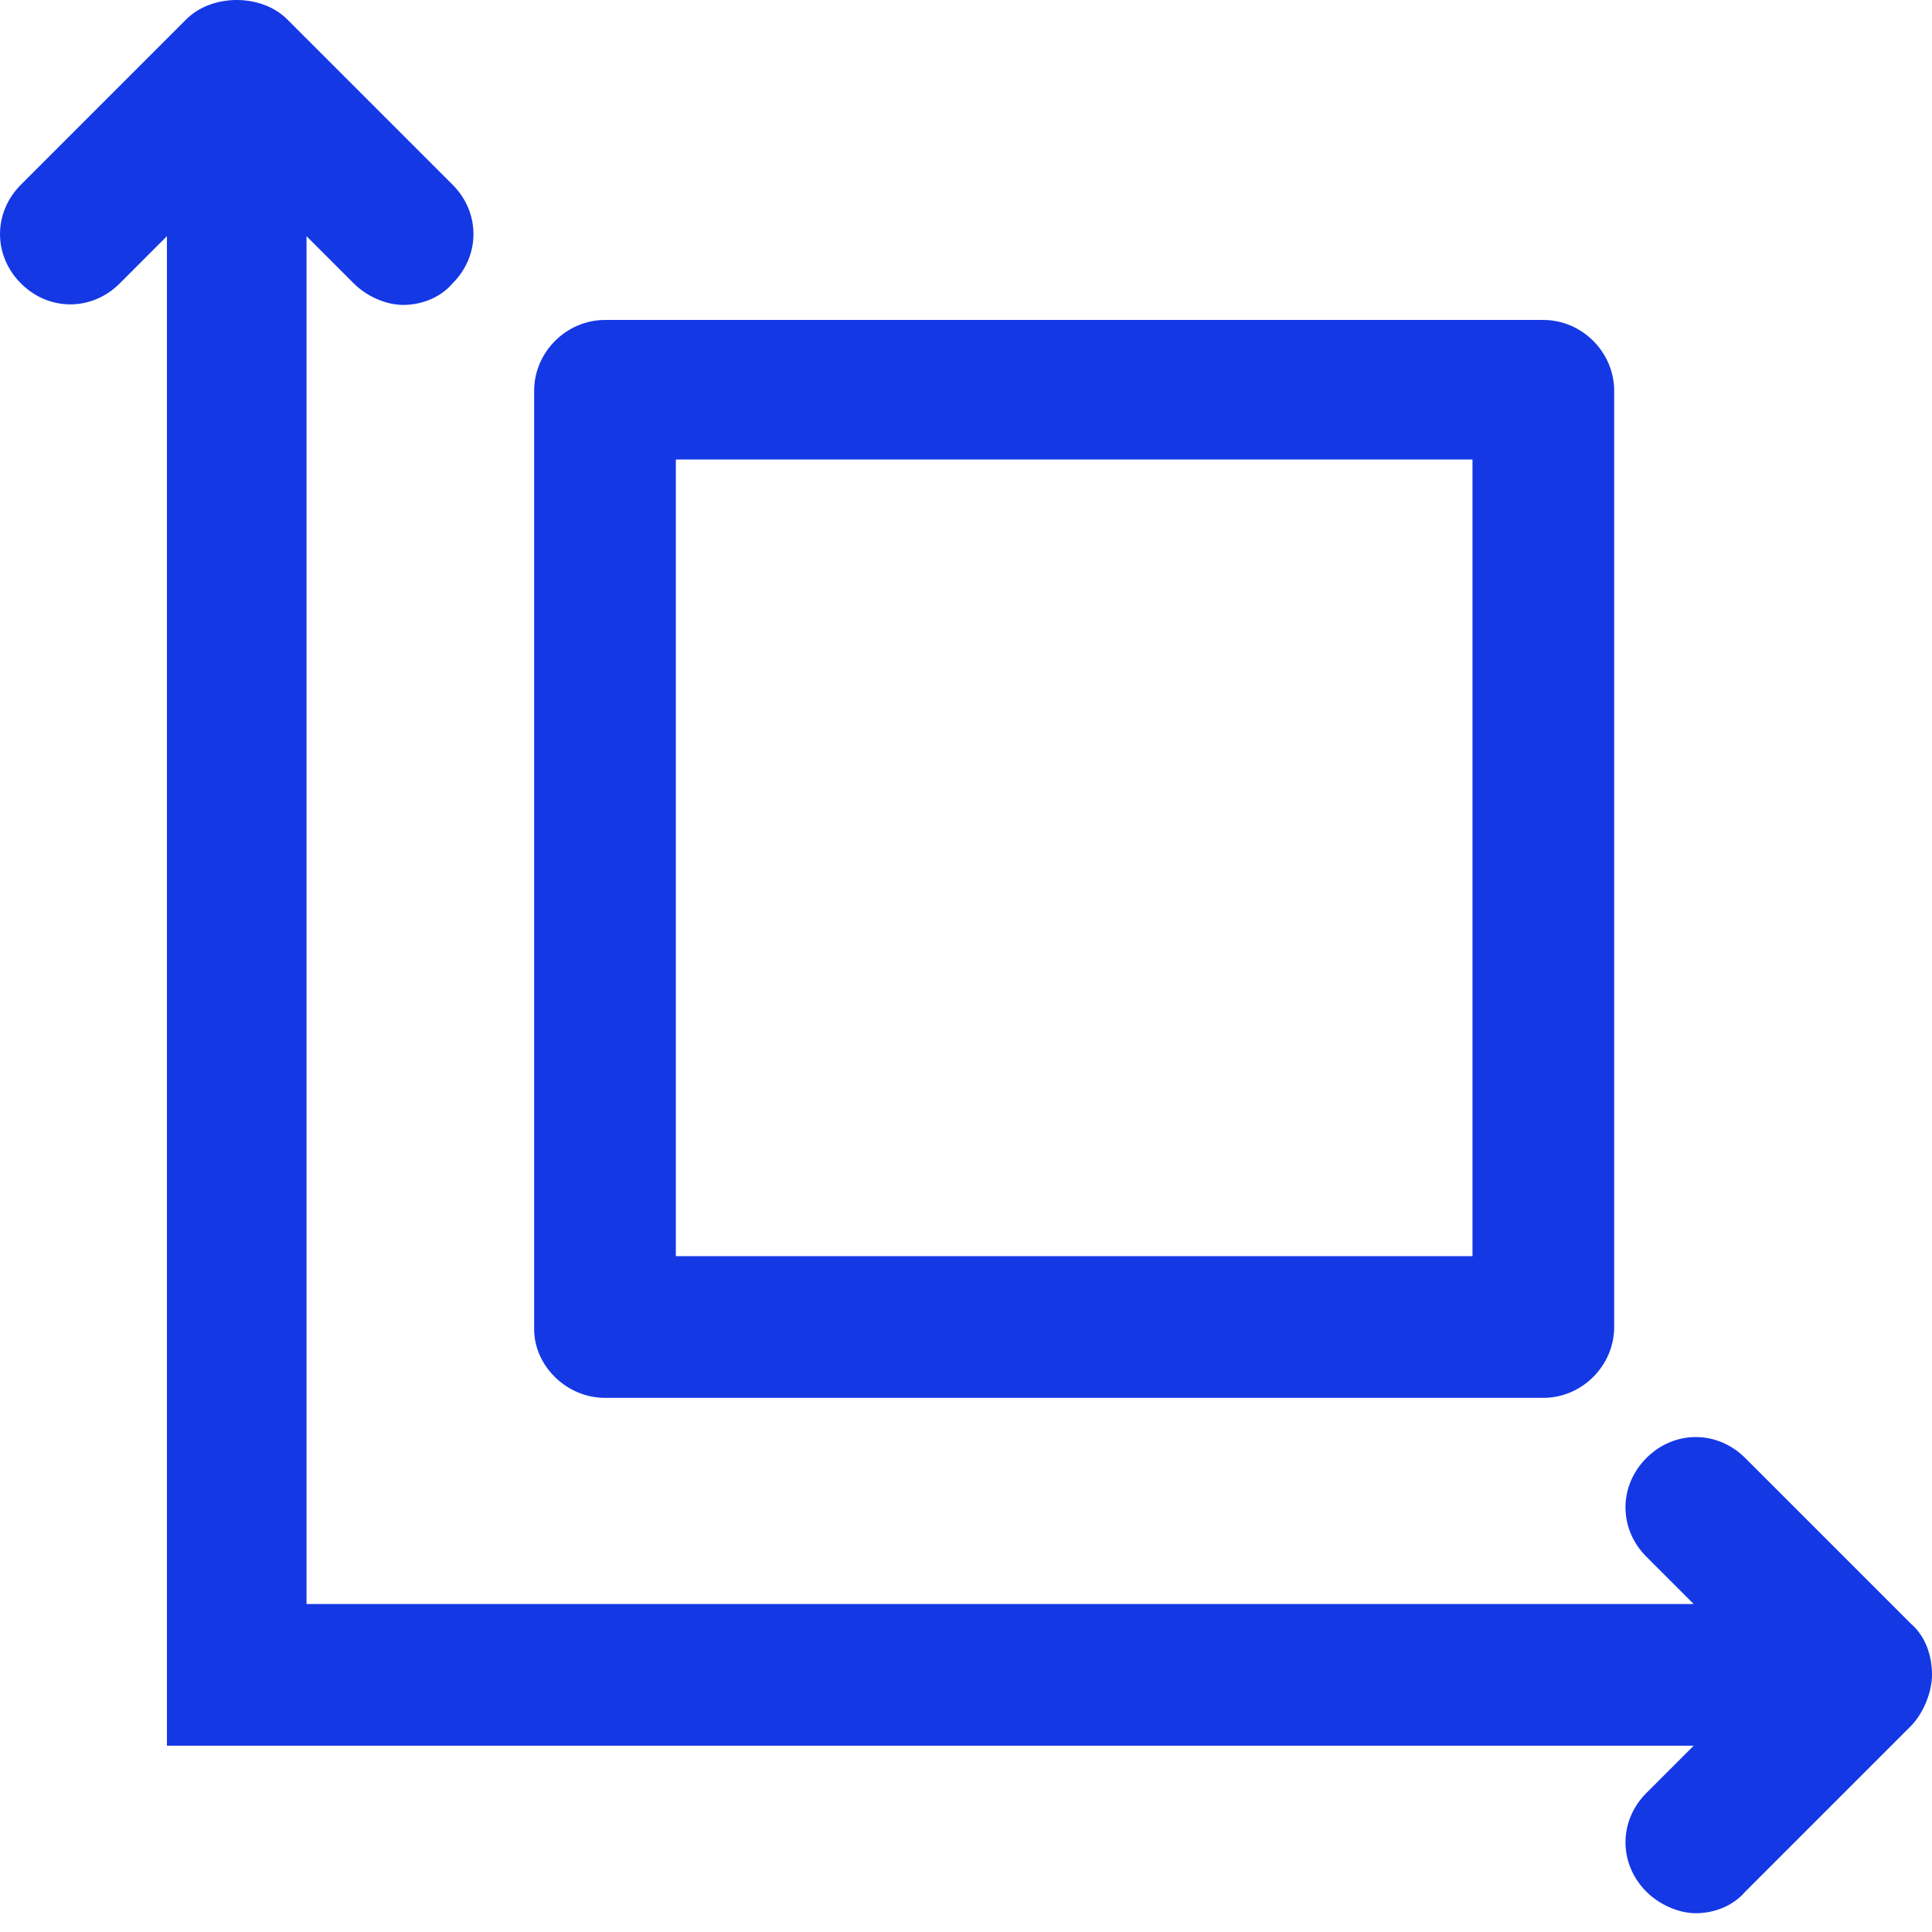 <svg width="64" height="64" viewBox="0 0 64 64" fill="none" xmlns="http://www.w3.org/2000/svg">
<path d="M63.289 53.775L57.812 48.298C56.887 47.373 55.464 47.373 54.54 48.298C53.615 49.223 53.615 50.645 54.54 51.57L56.105 53.135H10.154V7.824L11.719 9.389C12.146 9.816 12.786 10.101 13.355 10.101C13.924 10.101 14.564 9.887 14.991 9.389C15.915 8.465 15.915 7.042 14.991 6.117L9.514 0.64C8.66 -0.213 7.024 -0.213 6.171 0.64L0.694 6.117C-0.231 7.042 -0.231 8.465 0.694 9.389C1.618 10.314 3.041 10.314 3.966 9.389L5.53 7.824V57.829H56.105L54.54 59.394C53.615 60.319 53.615 61.742 54.54 62.666C54.966 63.093 55.607 63.378 56.176 63.378C56.745 63.378 57.385 63.164 57.812 62.666L63.289 57.189C63.715 56.762 64 56.051 64 55.482C64 54.842 63.787 54.202 63.289 53.775Z" fill="#1538E5"/>
<path d="M20.041 46.306H51.125C52.406 46.306 53.472 45.239 53.472 43.959V12.946C53.472 11.666 52.406 10.599 51.125 10.599H20.041C18.761 10.599 17.694 11.666 17.694 12.946V44.03C17.694 45.239 18.761 46.306 20.041 46.306ZM22.388 15.222H48.778V41.612H22.388V15.222Z" fill="#1538E5"/>
</svg>
